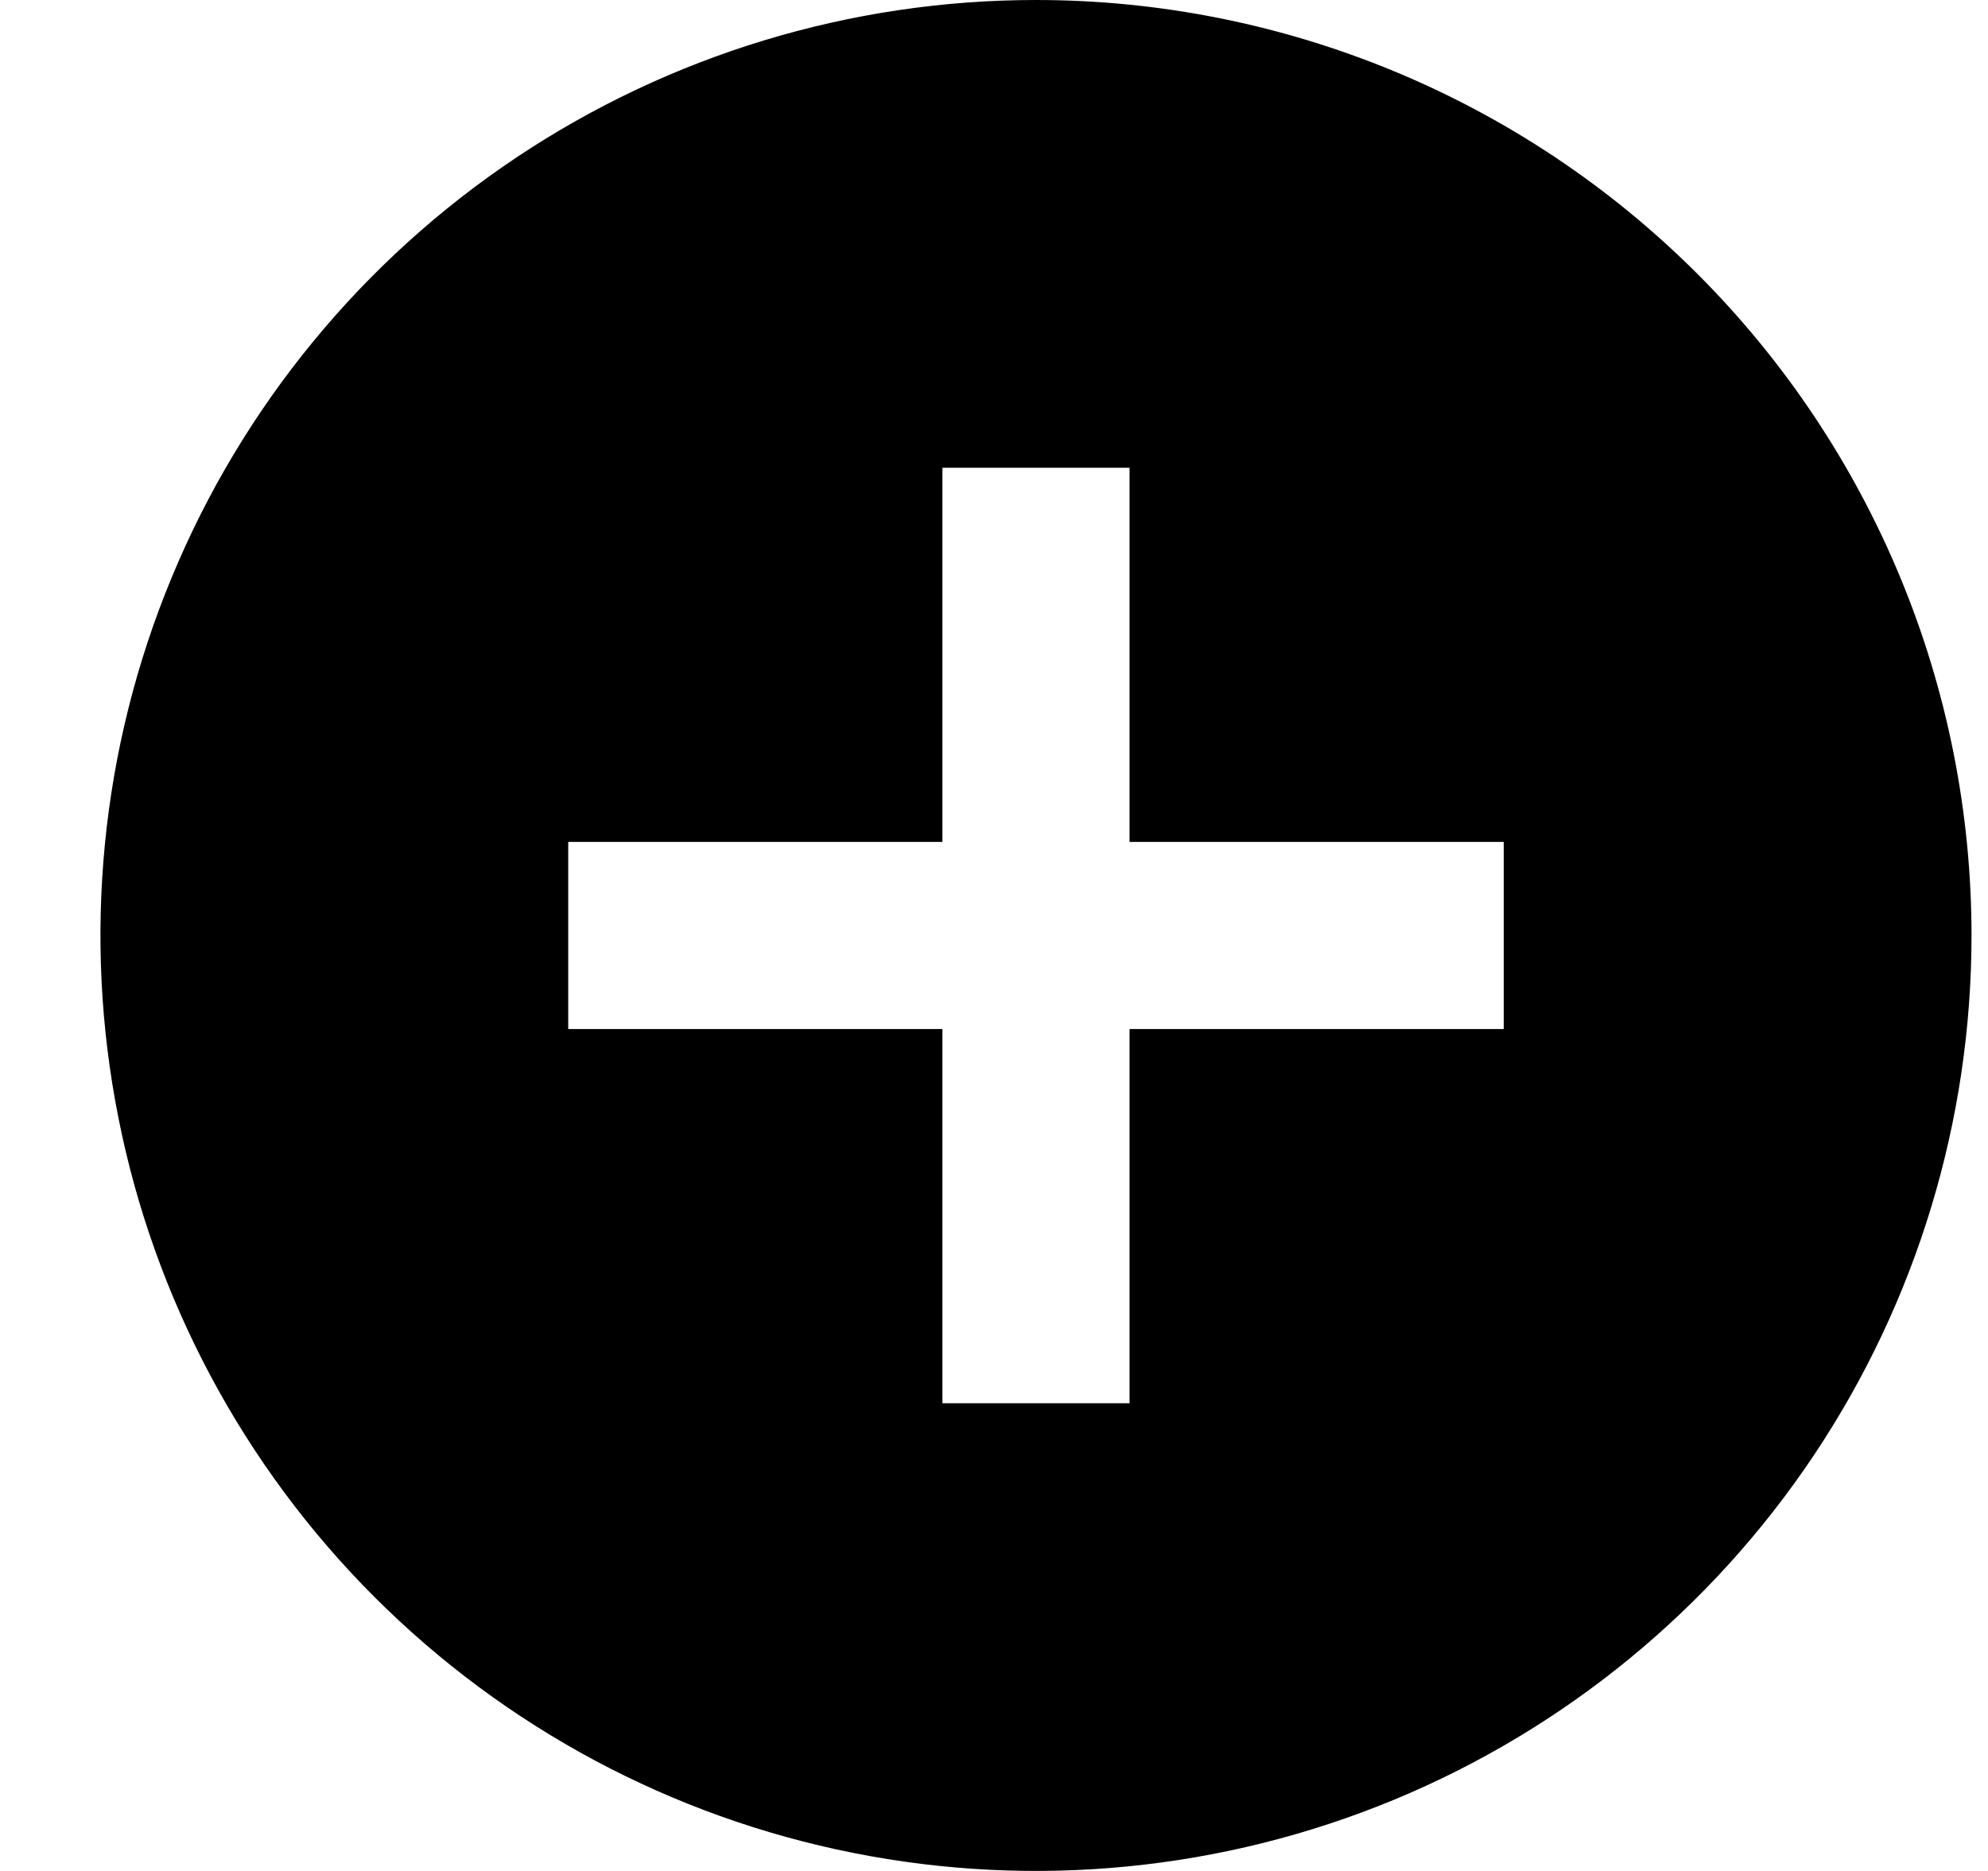 <svg width="17" height="16" viewBox="0 0 17 16" fill="none" xmlns="http://www.w3.org/2000/svg">
<path d="M12.859 8.8H9.659V12H8.059V8.8H4.859V7.2H8.059V4H9.659V7.2H12.859V8.8ZM8.859 0C7.277 0 5.73 0.469 4.414 1.348C3.099 2.227 2.073 3.477 1.468 4.939C0.862 6.4 0.704 8.009 1.013 9.561C1.321 11.113 2.083 12.538 3.202 13.657C4.321 14.776 5.746 15.538 7.298 15.846C8.85 16.155 10.459 15.996 11.921 15.391C13.382 14.786 14.632 13.76 15.511 12.445C16.39 11.129 16.859 9.582 16.859 8C16.859 5.878 16.016 3.843 14.516 2.343C13.016 0.843 10.981 0 8.859 0V0Z" fill="black"/>
</svg>
